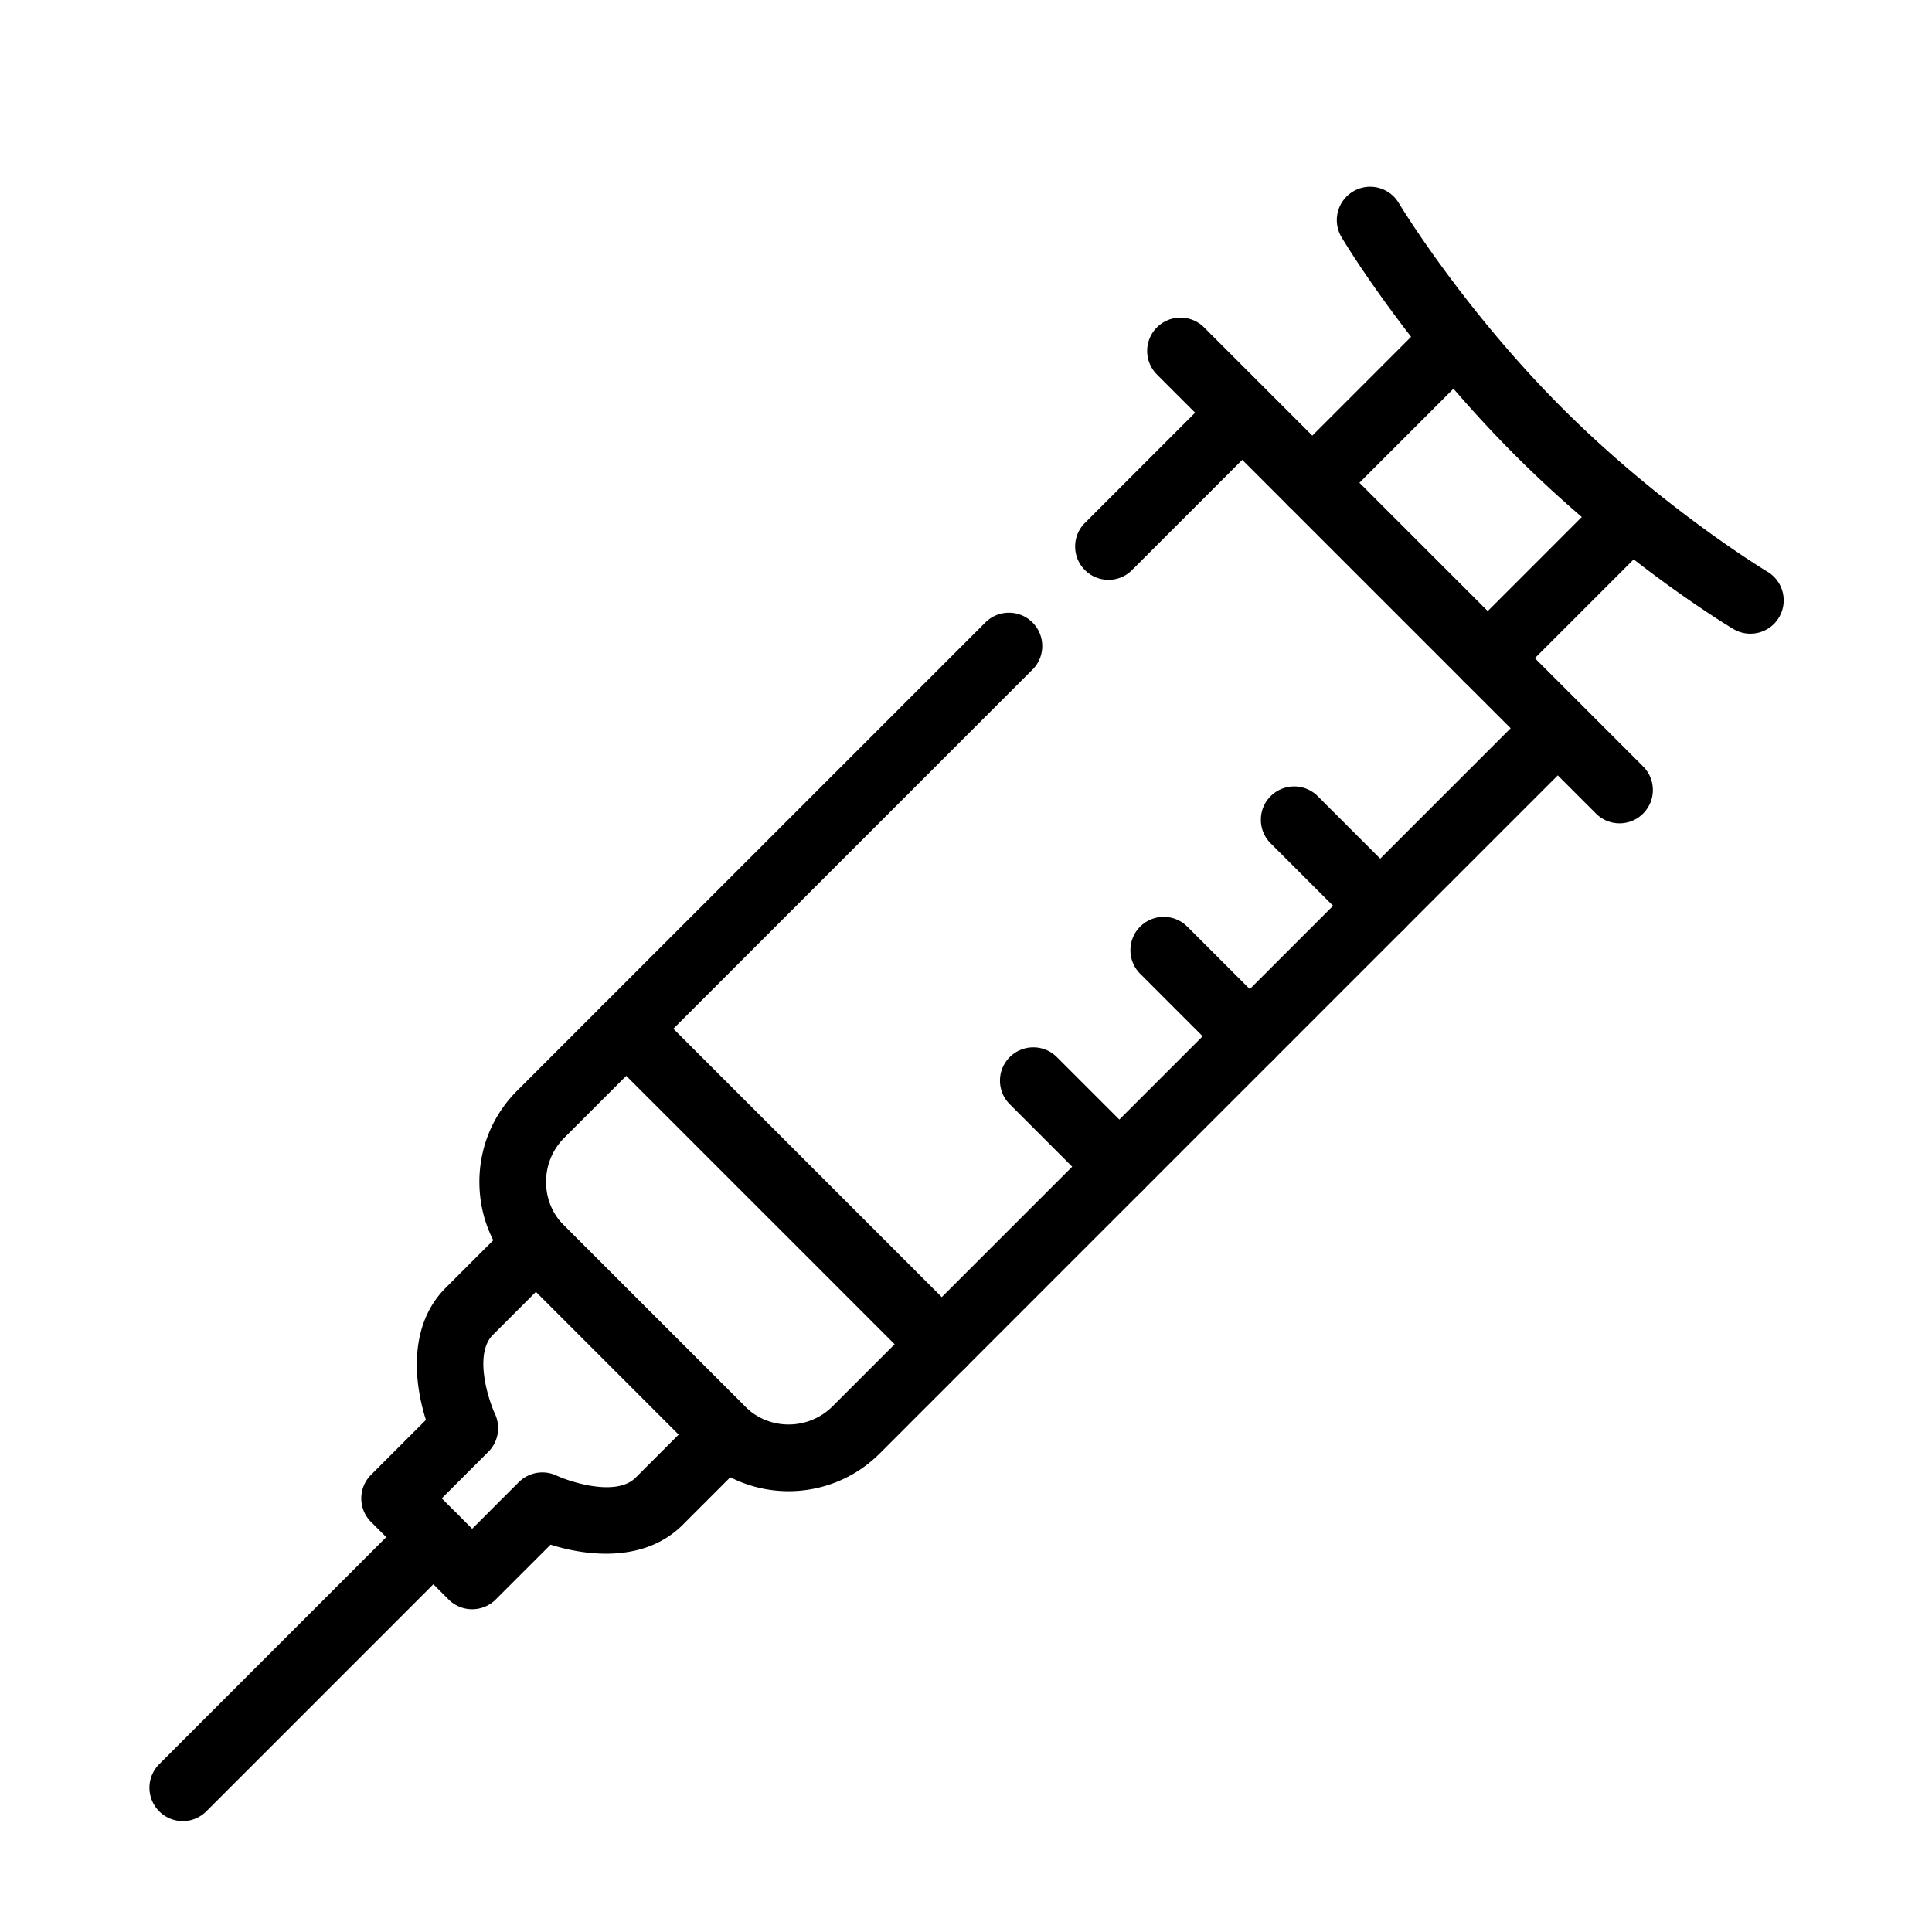 <?xml version="1.0" standalone="no"?><!DOCTYPE svg PUBLIC "-//W3C//DTD SVG 1.1//EN" "http://www.w3.org/Graphics/SVG/1.1/DTD/svg11.dtd"><svg t="1679571312658" class="icon" viewBox="0 0 1024 1024" version="1.1" xmlns="http://www.w3.org/2000/svg" p-id="11444" width="32" height="32" data-spm-anchor-id="a313x.7781069.0.i5" xmlns:xlink="http://www.w3.org/1999/xlink"><path d="M587.52 307.32c-4.52 0-9.04-1.72-12.5-5.18-6.9-6.9-6.9-18.1 0-24.98l66.48-66.48a17.66 17.66 0 0 1 24.98 0c6.9 6.9 6.9 18.1 0 24.98L600 302.14a17.532 17.532 0 0 1-12.48 5.18zM417.98 790.36c-17.42 0-34.82-6.62-48.06-19.86l-96-96c-12.82-12.82-19.86-29.94-19.84-48.2 0.04-18.22 7.14-35.34 19.98-48.18l248.2-248.2a17.66 17.66 0 0 1 24.98 0c6.9 6.9 6.9 18.1 0 24.98l-248.2 248.2c-6.18 6.18-9.6 14.46-9.62 23.28-0.02 8.78 3.34 17 9.48 23.12l96 96c12.76 12.74 33.56 12.68 46.4-0.14l367.44-367.44a17.66 17.66 0 0 1 24.98 0c6.9 6.9 6.9 18.1 0 24.98L466.3 770.34c-13.32 13.34-30.84 20.02-48.32 20.02z" p-id="11445"></path><path d="M250.26 852.94c-4.52 0-9.04-1.72-12.5-5.18l-41.1-41.1c-6.9-6.9-6.9-18.1 0-24.98l29.08-29.08c-6.56-20.64-9.12-50.42 10.48-70.02l35.38-35.38c6.62-6.62 18.36-6.62 24.98 0l100.64 100.64c6.9 6.9 6.9 18.1 0 24.98l-35.38 35.38c-19.6 19.62-49.4 17.04-70.02 10.5l-29.08 29.06a17.616 17.616 0 0 1-12.48 5.18z m-16.12-58.78l16.12 16.12 24.7-24.7a17.714 17.714 0 0 1 20.02-3.5c7.6 3.5 31.7 11.3 41.9 1.12l22.88-22.88-75.66-75.66-22.88 22.88c-10.18 10.18-2.38 34.3 1.16 41.94 3.1 6.72 1.72 14.74-3.52 19.96l-24.72 24.72zM858.4 436.38c-4.52 0-9.04-1.72-12.5-5.18L613.2 198.5c-6.9-6.9-6.9-18.1 0-24.98a17.66 17.66 0 0 1 24.98 0l232.7 232.7c6.9 6.9 6.9 18.1 0 24.98a17.532 17.532 0 0 1-12.48 5.18zM499.18 730.16c-4.52 0-9.04-1.72-12.5-5.18l-167.24-167.24c-6.9-6.9-6.9-18.1 0-24.98a17.66 17.66 0 0 1 24.98 0L511.66 700c6.9 6.9 6.9 18.1 0 24.98a17.532 17.532 0 0 1-12.48 5.18zM927.72 335.86c-3.08 0-6.18-0.8-9.04-2.5-2.38-1.42-59.06-35.48-115.6-92.04-56.56-56.54-90.62-113.22-92.04-115.62-5-8.38-2.24-19.22 6.12-24.22 8.38-5.02 19.22-2.26 24.22 6.12 0.32 0.54 33.38 55.44 86.68 108.74s108.18 86.34 108.72 86.68c8.38 5 11.12 15.86 6.12 24.22-3.3 5.56-9.16 8.62-15.18 8.62zM731.56 497.76c-4.52 0-9.04-1.72-12.5-5.18l-45.6-45.6c-6.9-6.9-6.9-18.1 0-24.98a17.66 17.66 0 0 1 24.98 0l45.6 45.6c6.9 6.9 6.9 18.1 0 24.98a17.532 17.532 0 0 1-12.48 5.18zM662.42 566.9c-4.52 0-9.04-1.72-12.5-5.18l-45.6-45.6c-6.9-6.9-6.9-18.1 0-24.98a17.66 17.66 0 0 1 24.98 0l45.6 45.6c6.9 6.9 6.9 18.1 0 24.98a17.532 17.532 0 0 1-12.48 5.18zM593.28 636.04c-4.52 0-9.04-1.72-12.5-5.18l-45.6-45.6c-6.9-6.9-6.9-18.1 0-24.98a17.66 17.66 0 0 1 24.98 0l45.6 45.6c6.9 6.9 6.9 18.1 0 24.98a17.532 17.532 0 0 1-12.48 5.18z" p-id="11446"></path><path d="M695.56 273.54c-4.52 0-9.04-1.72-12.5-5.18-6.9-6.9-6.9-18.1 0-24.98l73.56-73.56a17.66 17.66 0 0 1 24.98 0c6.9 6.9 6.9 18.1 0 24.98l-73.56 73.56a17.532 17.532 0 0 1-12.48 5.18zM788.54 366.52c-4.52 0-9.04-1.72-12.5-5.18-6.9-6.9-6.9-18.1 0-24.98l73.56-73.56a17.66 17.66 0 0 1 24.98 0c6.9 6.9 6.9 18.1 0 24.98l-73.56 73.56a17.532 17.532 0 0 1-12.48 5.18zM96.88 965.22c-4.52 0-9.04-1.72-12.5-5.18a17.66 17.66 0 0 1 0-24.98l132.82-132.84a17.66 17.66 0 0 1 24.98 0 17.66 17.66 0 0 1 0 24.98l-132.82 132.84a17.616 17.616 0 0 1-12.48 5.18z" p-id="11447"></path></svg>